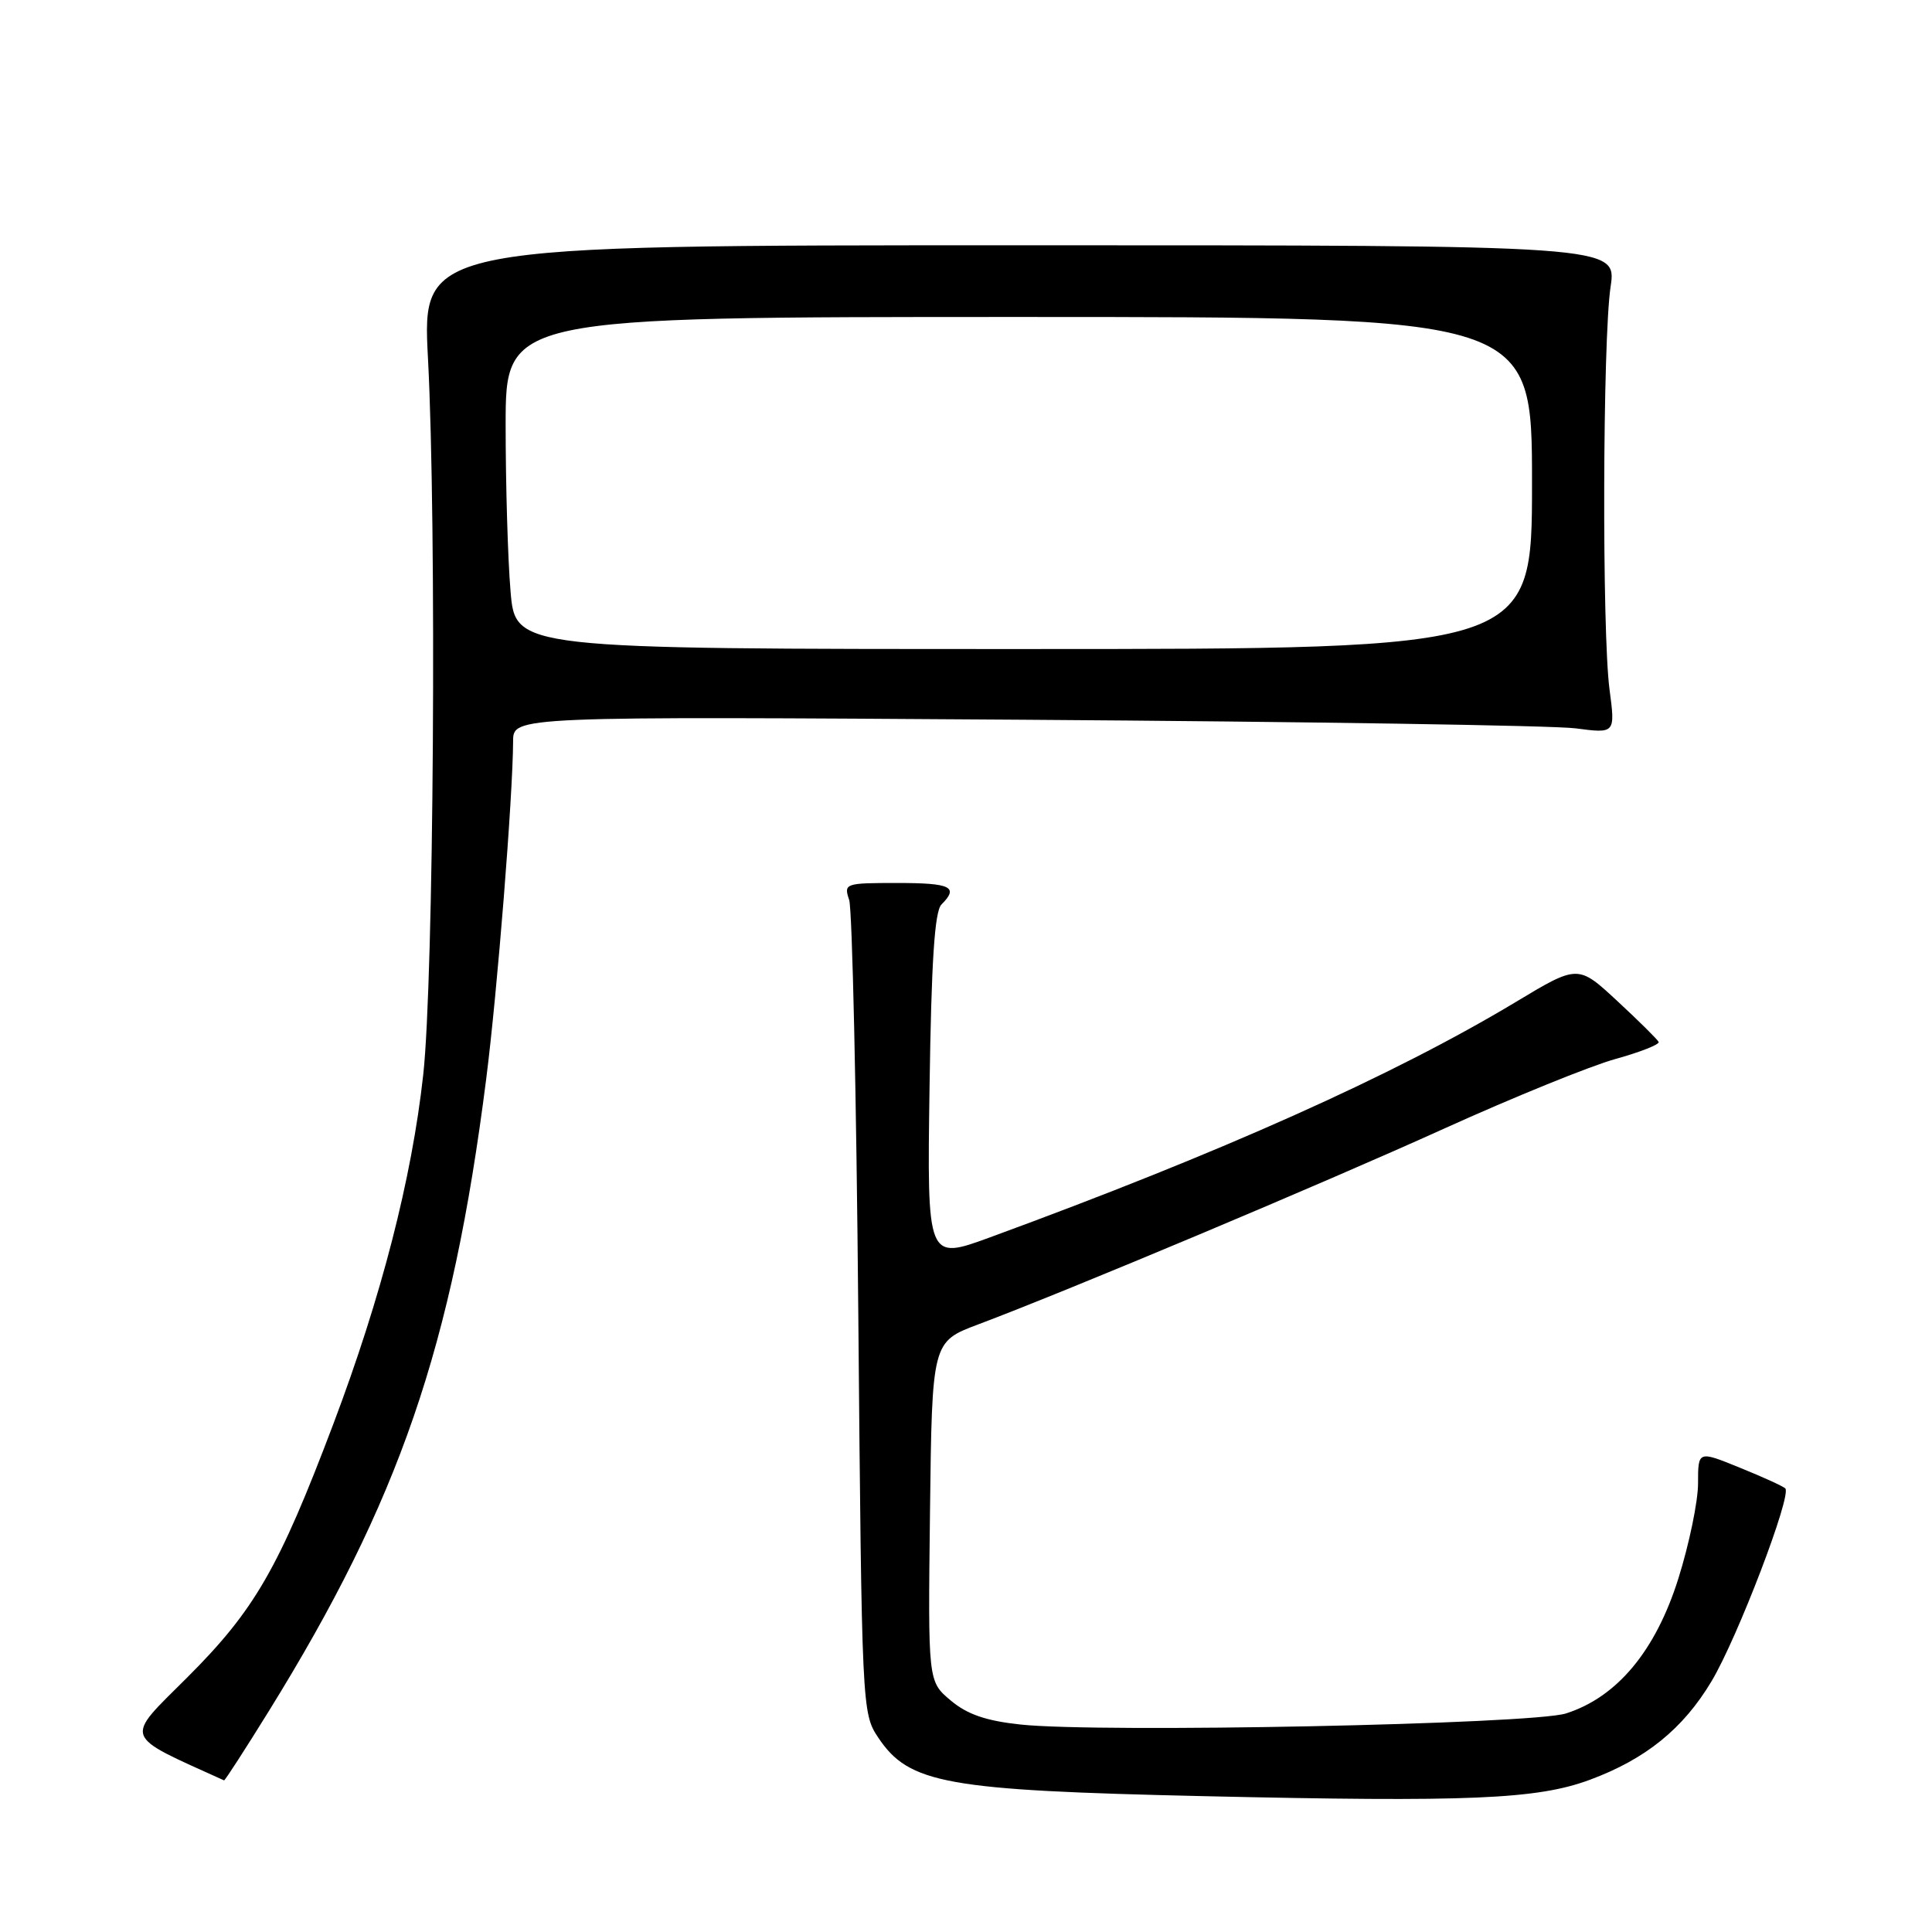 <?xml version="1.0" encoding="UTF-8" standalone="no"?>
<!DOCTYPE svg PUBLIC "-//W3C//DTD SVG 1.1//EN" "http://www.w3.org/Graphics/SVG/1.1/DTD/svg11.dtd" >
<svg xmlns="http://www.w3.org/2000/svg" xmlns:xlink="http://www.w3.org/1999/xlink" version="1.1" viewBox="0 0 256 256">
 <g >
 <path fill="currentColor"
d=" M 210.64 235.84 C 218.05 233.10 223.03 229.07 226.79 222.77 C 230.22 217.04 237.45 198.12 236.56 197.22 C 236.28 196.94 233.56 195.70 230.52 194.47 C 225.00 192.22 225.00 192.22 225.00 196.56 C 225.00 198.95 223.82 204.63 222.38 209.20 C 219.36 218.78 214.25 224.89 207.50 227.04 C 202.96 228.48 145.82 229.64 135.23 228.51 C 130.64 228.02 128.15 227.16 125.96 225.31 C 122.96 222.79 122.96 222.79 123.23 200.29 C 123.50 177.79 123.50 177.79 129.62 175.49 C 141.69 170.95 175.08 156.92 191.39 149.53 C 200.53 145.39 210.72 141.25 214.03 140.33 C 217.34 139.41 219.93 138.39 219.78 138.06 C 219.62 137.73 217.16 135.29 214.30 132.64 C 209.09 127.81 209.09 127.81 200.80 132.80 C 184.56 142.55 161.81 152.73 131.17 163.96 C 122.84 167.01 122.84 167.01 123.17 144.05 C 123.41 127.40 123.84 120.75 124.75 119.85 C 127.08 117.52 126.01 117.00 118.88 117.00 C 111.95 117.00 111.79 117.06 112.52 119.25 C 112.93 120.49 113.48 145.23 113.73 174.24 C 114.19 226.38 114.22 227.03 116.37 230.24 C 120.46 236.36 125.31 237.23 159.50 238.00 C 194.67 238.80 203.67 238.42 210.64 235.84 Z  M 35.61 226.75 C 52.93 198.78 59.90 178.51 64.42 143.00 C 65.91 131.31 67.95 105.61 67.99 98.21 C 68.00 94.92 68.00 94.92 135.75 95.37 C 173.01 95.62 205.87 96.13 208.77 96.51 C 214.04 97.20 214.04 97.20 213.27 91.35 C 212.26 83.67 212.36 45.04 213.41 38.00 C 214.23 32.50 214.23 32.50 135.08 32.50 C 55.92 32.50 55.92 32.50 56.71 47.50 C 57.87 69.62 57.48 129.77 56.08 142.41 C 54.56 156.20 50.54 171.82 44.16 188.71 C 36.93 207.82 33.75 213.34 24.82 222.26 C 16.43 230.63 16.11 229.75 29.69 235.91 C 29.79 235.96 32.46 231.84 35.61 226.75 Z  M 67.65 78.35 C 67.29 74.14 67.00 64.24 67.00 56.35 C 67.00 42.00 67.00 42.00 135.00 42.00 C 203.00 42.00 203.00 42.00 203.00 64.00 C 203.00 86.00 203.00 86.00 135.65 86.00 C 68.29 86.00 68.29 86.00 67.65 78.35 Z "/>
</g>
</svg>